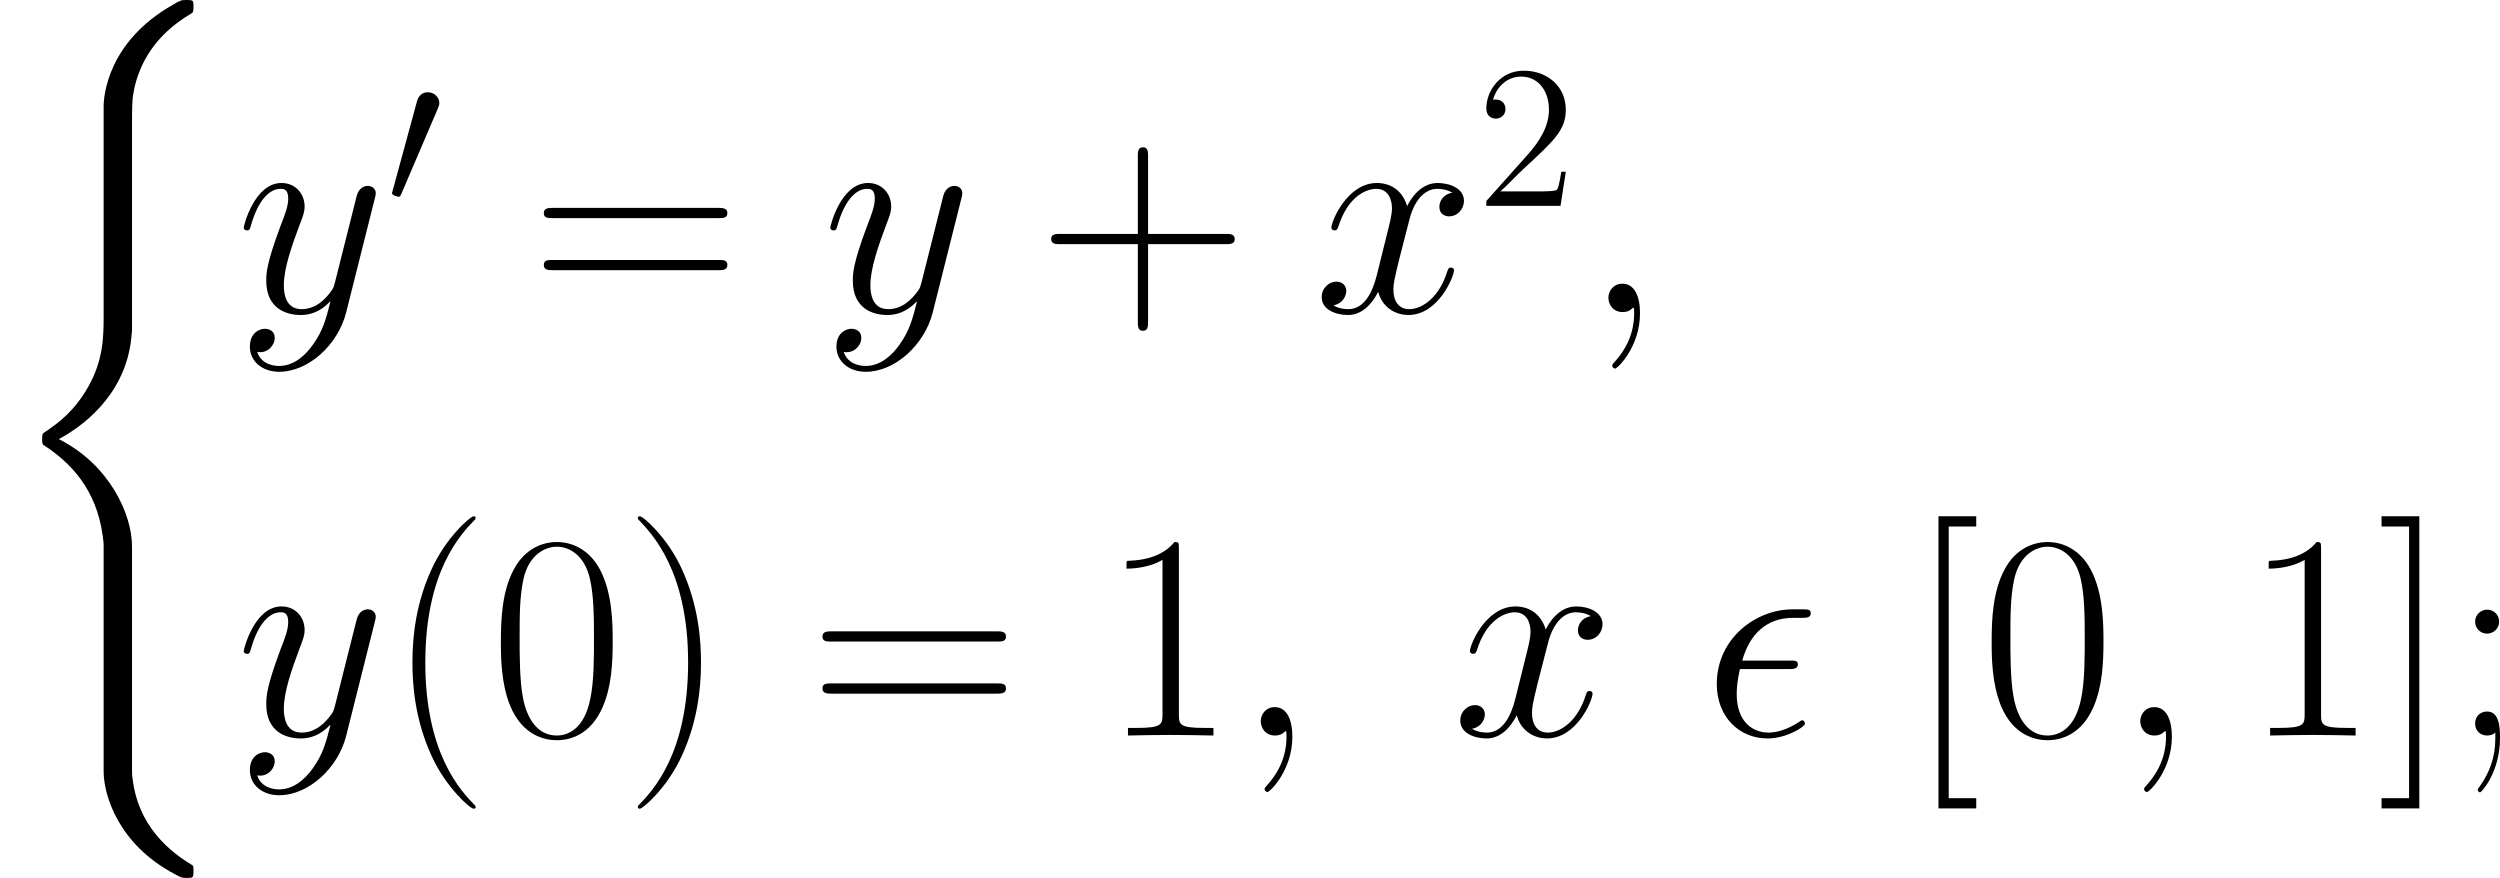 <?xml version='1.0' encoding='UTF-8'?>
<!-- Generated by CodeCogs with dvisvgm 2.13.3 -->
<svg version='1.1' xmlns='http://www.w3.org/2000/svg' xmlns:xlink='http://www.w3.org/1999/xlink' width='199.398pt' height='70.023pt' viewBox='-.239 -.228 199.398 70.023'>
<defs>
<path id='g0-40' d='M9.319 37.75C9.319 35.478 7.748 31.986 4.153 30.167C6.385 28.969 9.05 26.551 9.298 22.687L9.319 22.563V8.244C9.319 6.55 9.319 6.178 9.484 5.393C9.856 3.74 10.848 1.694 13.472 .145C13.637 .041 13.658 .021 13.658-.351C13.658-.806 13.637-.827 13.183-.827C12.811-.827 12.769-.827 12.212-.496C7.583 2.128 7.315 5.971 7.315 6.695V21.386C7.315 22.873 7.315 24.547 6.24 26.448C5.29 28.142 4.174 28.99 3.285 29.589C2.996 29.775 2.975 29.795 2.975 30.147C2.975 30.519 2.996 30.539 3.161 30.643C4.918 31.8 6.798 33.639 7.253 37.007C7.315 37.461 7.315 37.502 7.315 37.75V53.619C7.315 55.293 8.348 58.764 12.336 60.872C12.811 61.14 12.852 61.14 13.183 61.14C13.637 61.14 13.658 61.12 13.658 60.665C13.658 60.293 13.637 60.273 13.555 60.231C12.666 59.673 9.959 58.041 9.401 54.446C9.319 53.909 9.319 53.867 9.319 53.599V37.75Z'/>
<path id='g2-15' d='M6.013-4.69C6.323-4.69 6.674-4.69 6.674-5.021C6.674-5.29 6.467-5.29 6.095-5.29H2.748C3.265-7.17 4.484-8.306 6.323-8.306H6.922C7.273-8.306 7.583-8.306 7.583-8.637C7.583-8.906 7.356-8.906 6.984-8.906H6.281C3.74-8.906 .95-6.881 .95-3.637C.95-1.343 2.5 .207 4.546 .207C5.868 .207 7.17-.62 7.17-.827C7.17-.95 7.108-1.074 6.984-1.074C6.922-1.074 6.881-1.054 6.777-.971C5.992-.455 5.228-.207 4.608-.207C3.513-.207 2.356-.93 2.356-2.934C2.356-3.327 2.397-3.864 2.583-4.69H6.013Z'/>
<path id='g2-59' d='M4.029 .083C4.029-1.116 3.637-2.004 2.789-2.004C2.128-2.004 1.798-1.467 1.798-1.012S2.108 0 2.81 0C3.079 0 3.306-.083 3.492-.269C3.533-.31 3.554-.31 3.575-.31C3.616-.31 3.616-.021 3.616 .083C3.616 .765 3.492 2.108 2.294 3.451C2.066 3.699 2.066 3.74 2.066 3.781C2.066 3.885 2.17 3.988 2.273 3.988C2.438 3.988 4.029 2.459 4.029 .083Z'/>
<path id='g2-120' d='M9.794-8.43C9.133-8.306 8.885-7.81 8.885-7.418C8.885-6.922 9.277-6.757 9.567-6.757C10.187-6.757 10.621-7.294 10.621-7.852C10.621-8.72 9.629-9.112 8.761-9.112C7.5-9.112 6.798-7.872 6.612-7.48C6.137-9.03 4.856-9.112 4.484-9.112C2.376-9.112 1.26-6.405 1.26-5.951C1.26-5.868 1.343-5.765 1.488-5.765C1.653-5.765 1.694-5.889 1.736-5.971C2.438-8.265 3.823-8.699 4.422-8.699C5.352-8.699 5.538-7.831 5.538-7.335C5.538-6.881 5.414-6.405 5.166-5.414L4.463-2.583C4.153-1.343 3.554-.207 2.459-.207C2.356-.207 1.839-.207 1.405-.475C2.149-.62 2.314-1.24 2.314-1.488C2.314-1.901 2.004-2.149 1.612-2.149C1.116-2.149 .579-1.715 .579-1.054C.579-.186 1.55 .207 2.438 .207C3.43 .207 4.133-.579 4.566-1.426C4.897-.207 5.93 .207 6.695 .207C8.802 .207 9.918-2.5 9.918-2.955C9.918-3.058 9.835-3.141 9.711-3.141C9.525-3.141 9.505-3.037 9.443-2.872C8.885-1.054 7.686-.207 6.757-.207C6.033-.207 5.641-.744 5.641-1.591C5.641-2.046 5.724-2.376 6.054-3.74L6.777-6.55C7.087-7.79 7.79-8.699 8.74-8.699C8.782-8.699 9.36-8.699 9.794-8.43Z'/>
<path id='g2-121' d='M5.434 2.314C4.876 3.099 4.071 3.802 3.058 3.802C2.81 3.802 1.818 3.761 1.508 2.81C1.57 2.831 1.674 2.831 1.715 2.831C2.335 2.831 2.748 2.294 2.748 1.818S2.356 1.178 2.046 1.178C1.715 1.178 .992 1.426 .992 2.438C.992 3.492 1.88 4.215 3.058 4.215C5.124 4.215 7.211 2.314 7.79 .021L9.815-8.038C9.835-8.141 9.877-8.265 9.877-8.389C9.877-8.699 9.629-8.906 9.319-8.906C9.133-8.906 8.699-8.823 8.534-8.203L7.005-2.128C6.901-1.756 6.901-1.715 6.736-1.488C6.323-.909 5.641-.207 4.649-.207C3.492-.207 3.389-1.343 3.389-1.901C3.389-3.079 3.947-4.67 4.504-6.157C4.732-6.757 4.856-7.046 4.856-7.459C4.856-8.327 4.236-9.112 3.223-9.112C1.322-9.112 .558-6.116 .558-5.951C.558-5.868 .641-5.765 .785-5.765C.971-5.765 .992-5.847 1.074-6.137C1.57-7.872 2.356-8.699 3.161-8.699C3.347-8.699 3.699-8.699 3.699-8.017C3.699-7.48 3.471-6.881 3.161-6.095C2.149-3.389 2.149-2.707 2.149-2.211C2.149-.248 3.554 .207 4.587 .207C5.186 .207 5.93 .021 6.653-.744L6.674-.723C6.364 .496 6.157 1.302 5.434 2.314Z'/>
<path id='g3-50' d='M6.312-2.41H5.997C5.954-2.166 5.839-1.377 5.695-1.148C5.595-1.019 4.777-1.019 4.347-1.019H1.693C2.08-1.349 2.955-2.267 3.328-2.611C5.509-4.619 6.312-5.365 6.312-6.786C6.312-8.436 5.007-9.54 3.343-9.54S.703-8.12 .703-6.886C.703-6.155 1.334-6.155 1.377-6.155C1.679-6.155 2.052-6.37 2.052-6.829C2.052-7.23 1.779-7.503 1.377-7.503C1.248-7.503 1.219-7.503 1.176-7.489C1.449-8.464 2.224-9.124 3.156-9.124C4.376-9.124 5.122-8.106 5.122-6.786C5.122-5.566 4.419-4.505 3.601-3.587L.703-.344V0H5.939L6.312-2.41Z'/>
<path id='g1-48' d='M3.63-6.814C3.701-6.987 3.759-7.116 3.759-7.259C3.759-7.675 3.386-8.02 2.941-8.02C2.539-8.02 2.281-7.747 2.181-7.374L.473-1.105C.473-1.076 .416-.918 .416-.904C.416-.746 .789-.646 .904-.646C.99-.646 1.004-.689 1.09-.875L3.63-6.814Z'/>
<path id='g4-40' d='M6.323 5.042C6.323 5.021 6.323 4.98 6.261 4.918C5.31 3.947 2.769 1.302 2.769-5.145S5.269-14.216 6.281-15.249C6.281-15.27 6.323-15.311 6.323-15.373S6.261-15.476 6.178-15.476C5.951-15.476 4.194-13.947 3.182-11.674C2.149-9.381 1.86-7.149 1.86-5.166C1.86-3.678 2.004-1.157 3.244 1.508C4.236 3.657 5.93 5.166 6.178 5.166C6.281 5.166 6.323 5.124 6.323 5.042Z'/>
<path id='g4-41' d='M5.434-5.145C5.434-6.633 5.29-9.153 4.05-11.819C3.058-13.968 1.364-15.476 1.116-15.476C1.054-15.476 .971-15.456 .971-15.352C.971-15.311 .992-15.29 1.012-15.249C2.004-14.216 4.525-11.592 4.525-5.166C4.525 1.281 2.025 3.905 1.012 4.938C.992 4.98 .971 5 .971 5.042C.971 5.145 1.054 5.166 1.116 5.166C1.343 5.166 3.099 3.637 4.112 1.364C5.145-.93 5.434-3.161 5.434-5.145Z'/>
<path id='g4-43' d='M7.79-4.794H13.265C13.555-4.794 13.906-4.794 13.906-5.145C13.906-5.517 13.575-5.517 13.265-5.517H7.79V-10.992C7.79-11.282 7.79-11.633 7.439-11.633C7.067-11.633 7.067-11.302 7.067-10.992V-5.517H1.591C1.302-5.517 .95-5.517 .95-5.166C.95-4.794 1.281-4.794 1.591-4.794H7.067V.682C7.067 .971 7.067 1.322 7.418 1.322C7.79 1.322 7.79 .992 7.79 .682V-4.794Z'/>
<path id='g4-48' d='M8.678-6.633C8.678-7.893 8.658-10.042 7.79-11.695C7.025-13.141 5.806-13.658 4.732-13.658C3.74-13.658 2.48-13.203 1.694-11.716C.868-10.166 .785-8.244 .785-6.633C.785-5.455 .806-3.657 1.446-2.087C2.335 .041 3.926 .331 4.732 .331C5.682 .331 7.129-.062 7.976-2.025C8.596-3.451 8.678-5.124 8.678-6.633ZM4.732 0C3.409 0 2.624-1.136 2.335-2.707C2.108-3.926 2.108-5.703 2.108-6.86C2.108-8.451 2.108-9.773 2.376-11.034C2.769-12.79 3.926-13.327 4.732-13.327C5.579-13.327 6.674-12.769 7.067-11.075C7.335-9.897 7.356-8.513 7.356-6.86C7.356-5.517 7.356-3.864 7.108-2.645C6.674-.393 5.455 0 4.732 0Z'/>
<path id='g4-49' d='M5.496-13.203C5.496-13.637 5.476-13.658 5.186-13.658C4.38-12.687 3.161-12.377 2.004-12.336C1.942-12.336 1.839-12.336 1.818-12.294S1.798-12.212 1.798-11.778C2.438-11.778 3.513-11.902 4.339-12.398V-1.508C4.339-.785 4.298-.537 2.521-.537H1.901V0C2.893-.021 3.926-.041 4.918-.041S6.943-.021 7.934 0V-.537H7.315C5.538-.537 5.496-.765 5.496-1.508V-13.203Z'/>
<path id='g4-59' d='M3.43-8.038C3.43-8.554 3.017-8.885 2.583-8.885C2.17-8.885 1.736-8.554 1.736-8.038S2.149-7.191 2.583-7.191C2.996-7.191 3.43-7.521 3.43-8.038ZM3.161 .227C3.161 1.55 2.748 2.624 2.046 3.616C1.922 3.761 1.922 3.802 1.922 3.823C1.922 3.926 2.004 4.009 2.087 4.009C2.19 4.009 3.492 2.583 3.492 .186C3.492-.62 3.43-1.694 2.583-1.694C2.128-1.694 1.736-1.384 1.736-.847S2.128 0 2.583 0C2.789 0 3.017-.062 3.161-.207V.227Z'/>
<path id='g4-61' d='M13.286-6.633C13.596-6.633 13.906-6.633 13.906-6.984C13.906-7.356 13.555-7.356 13.203-7.356H1.653C1.302-7.356 .95-7.356 .95-6.984C.95-6.633 1.26-6.633 1.57-6.633H13.286ZM13.203-2.955C13.555-2.955 13.906-2.955 13.906-3.327C13.906-3.678 13.596-3.678 13.286-3.678H1.57C1.26-3.678 .95-3.678 .95-3.327C.95-2.955 1.302-2.955 1.653-2.955H13.203Z'/>
<path id='g4-91' d='M4.856 5.145V4.422H2.913V-14.753H4.856V-15.476H2.19V5.145H4.856Z'/>
<path id='g4-93' d='M2.955-15.476H.289V-14.753H2.232V4.422H.289V5.145H2.955V-15.476Z'/>
</defs>
<g id='page1' transform='matrix(1.13 0 0 1.13 -63.986 -61.02)'>
<use x='56.413' y='54.625' xlink:href='#g0-40'/>
<use x='73.058' y='75.826' xlink:href='#g2-121'/>
<use x='83.664' y='68.328' xlink:href='#g1-48'/>
<use x='93.847' y='75.826' xlink:href='#g4-61'/>
<use x='114.46' y='75.826' xlink:href='#g2-121'/>
<use x='129.658' y='75.826' xlink:href='#g4-43'/>
<use x='149.124' y='75.826' xlink:href='#g2-120'/>
<use x='160.621' y='68.328' xlink:href='#g3-50'/>
<use x='168.142' y='75.826' xlink:href='#g2-59'/>
<use x='73.058' y='105.714' xlink:href='#g2-121'/>
<use x='83.664' y='105.714' xlink:href='#g4-40'/>
<use x='90.982' y='105.714' xlink:href='#g4-48'/>
<use x='100.458' y='105.714' xlink:href='#g4-41'/>
<use x='113.515' y='105.714' xlink:href='#g4-61'/>
<use x='134.128' y='105.714' xlink:href='#g4-49'/>
<use x='143.604' y='105.714' xlink:href='#g2-59'/>
<use x='158.905' y='105.714' xlink:href='#g2-120'/>
<use x='176.64' y='105.714' xlink:href='#g2-15'/>
<use x='191.047' y='105.714' xlink:href='#g4-91'/>
<use x='196.206' y='105.714' xlink:href='#g4-48'/>
<use x='205.682' y='105.714' xlink:href='#g2-59'/>
<use x='214.745' y='105.714' xlink:href='#g4-49'/>
<use x='224.222' y='105.714' xlink:href='#g4-93'/>
<use x='229.38' y='105.714' xlink:href='#g4-59'/>
</g>
</svg>